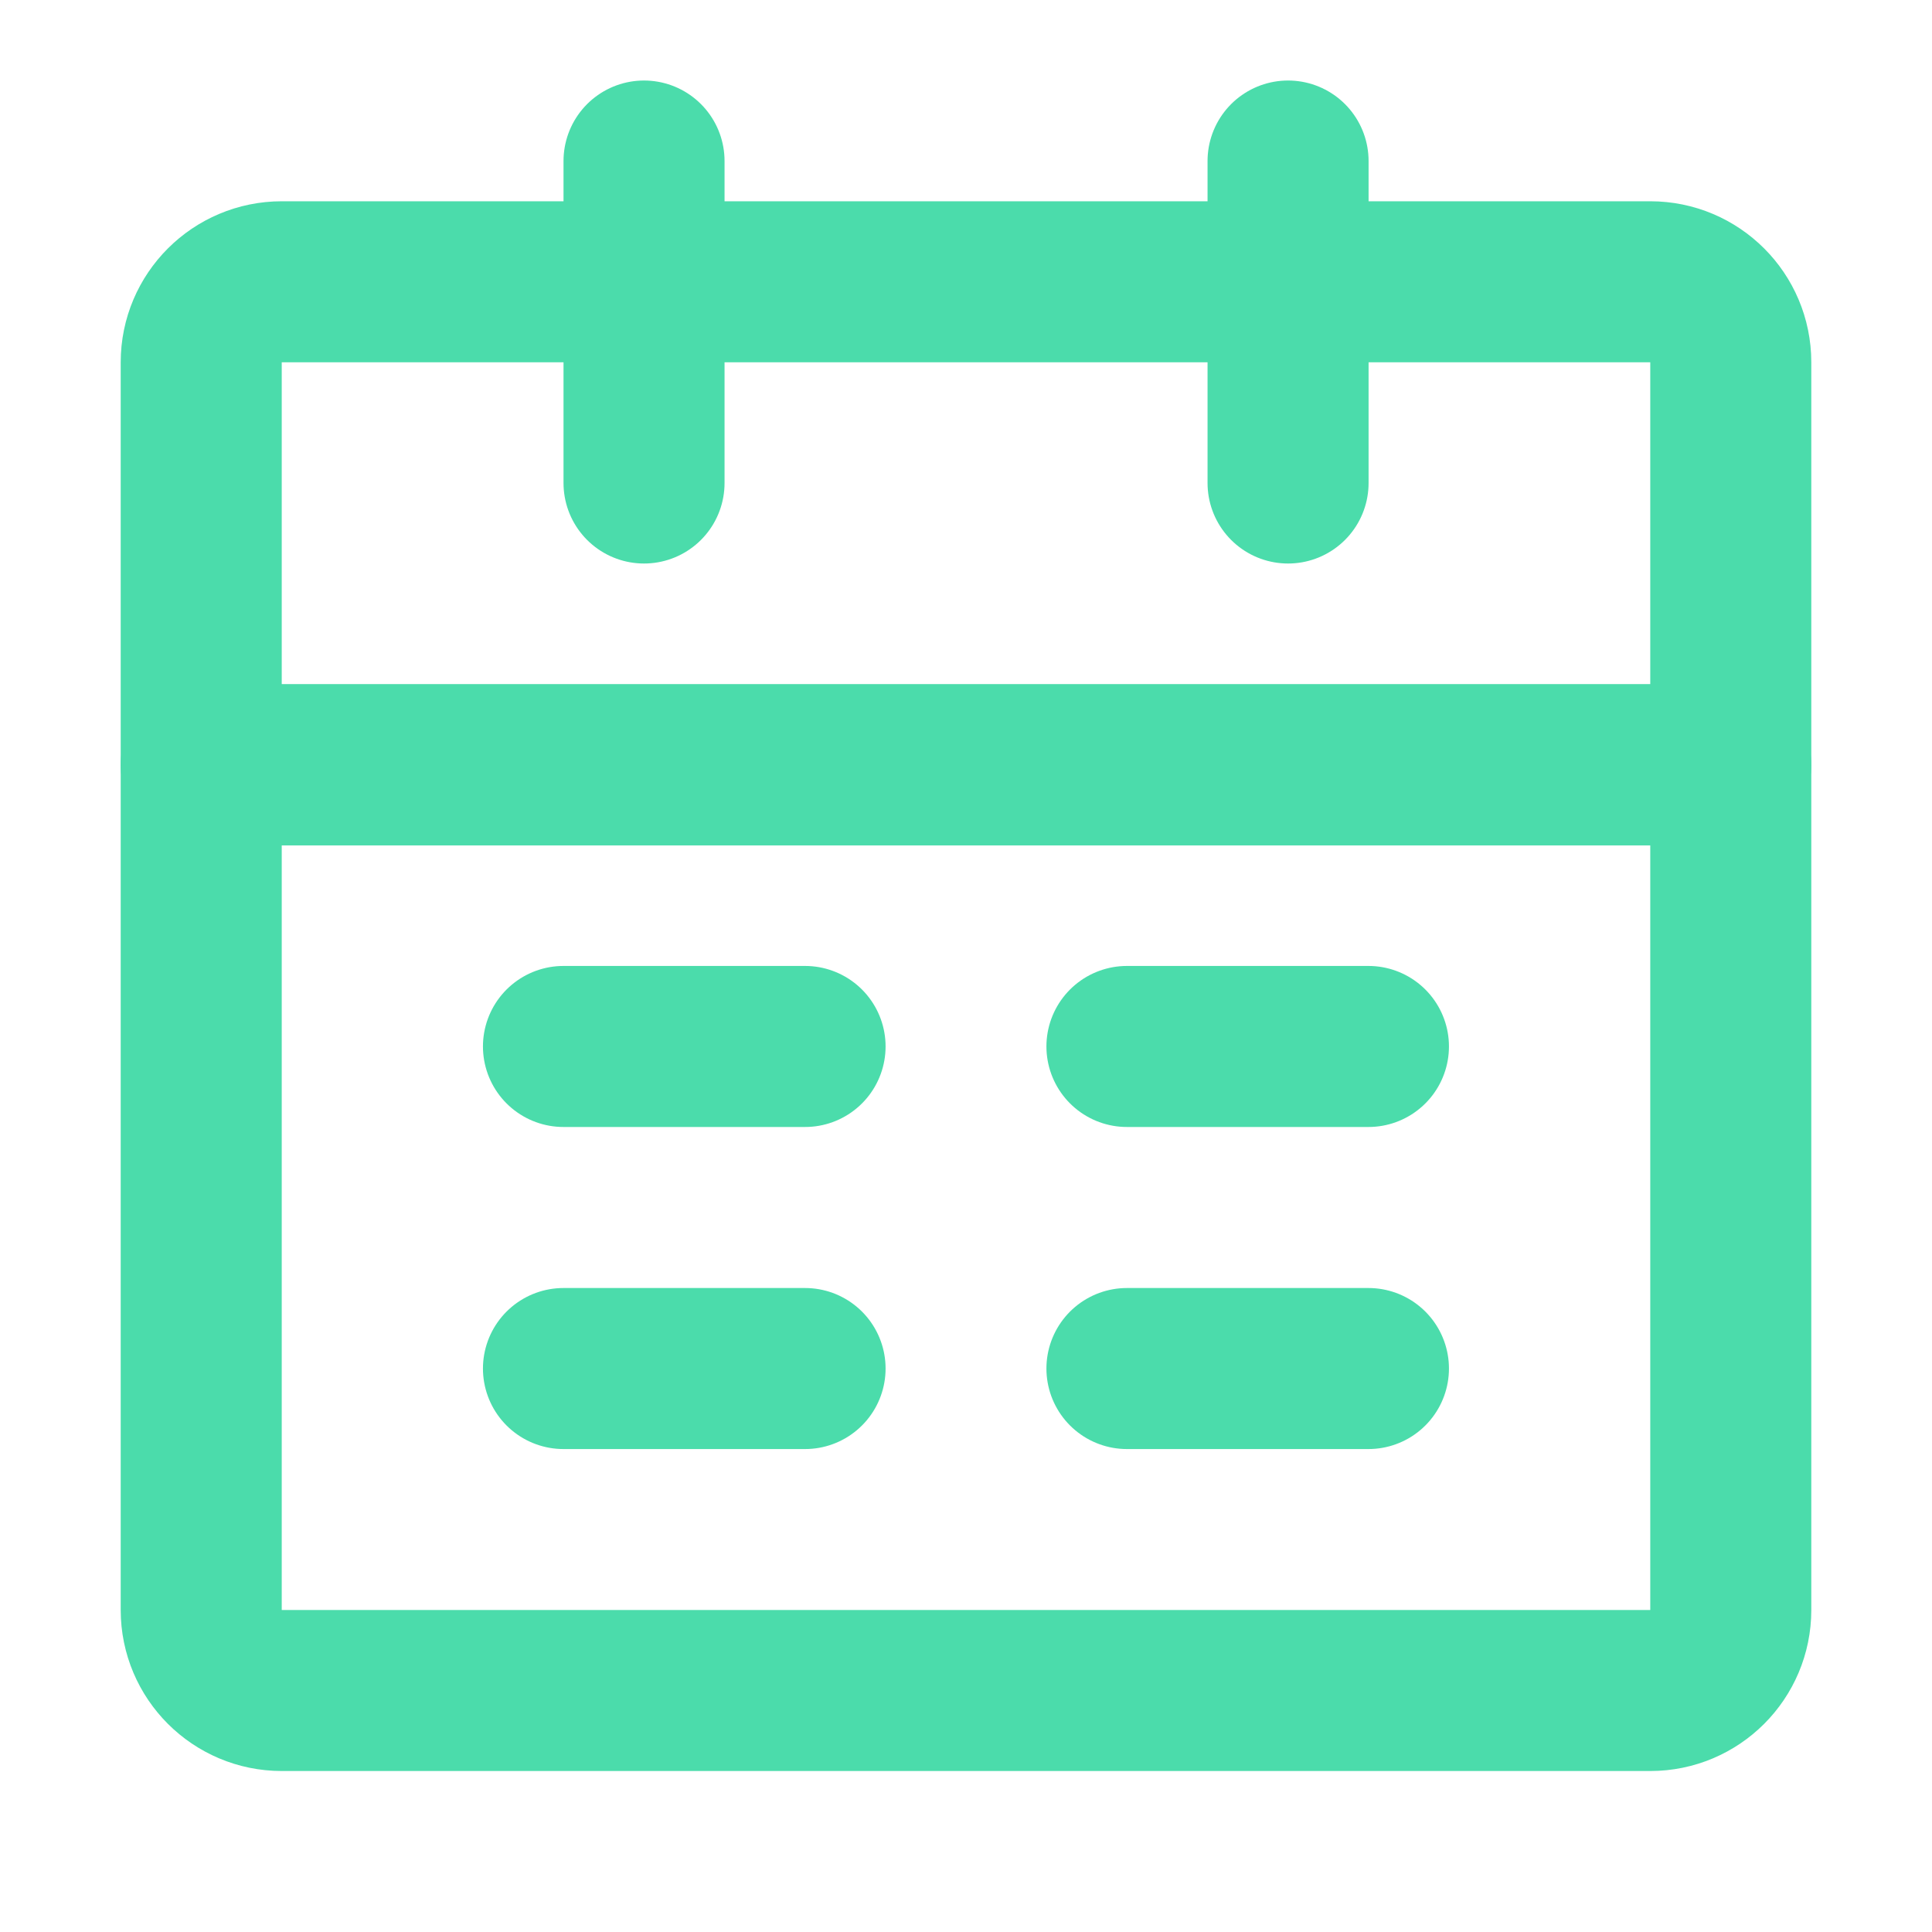 <svg width="20" height="20" viewBox="0 0 20 20" fill="none" xmlns="http://www.w3.org/2000/svg">
<path d="M2.083 7.917H17.917V16.667C17.917 17.127 17.544 17.5 17.084 17.5H2.917C2.457 17.5 2.083 17.127 2.083 16.667V7.917Z" stroke="#4BDCAB" stroke-width="1.667" stroke-linejoin="round"/>
<path d="M2.083 3.75C2.083 3.29 2.457 2.917 2.917 2.917H17.084C17.544 2.917 17.917 3.29 17.917 3.75V7.917H2.083V3.75Z" stroke="#4BDCAB" stroke-width="1.667" stroke-linejoin="round"/>
<path d="M6.667 1.667V5" stroke="#4BDCAB" stroke-width="1.667" stroke-linecap="round" stroke-linejoin="round"/>
<path d="M13.334 1.667V5" stroke="#4BDCAB" stroke-width="1.667" stroke-linecap="round" stroke-linejoin="round"/>
<path d="M11.666 14.167H14.166" stroke="#4BDCAB" stroke-width="1.667" stroke-linecap="round" stroke-linejoin="round"/>
<path d="M5.833 14.167H8.334" stroke="#4BDCAB" stroke-width="1.667" stroke-linecap="round" stroke-linejoin="round"/>
<path d="M11.666 10.833H14.166" stroke="#4BDCAB" stroke-width="1.667" stroke-linecap="round" stroke-linejoin="round"/>
<path d="M5.833 10.833H8.334" stroke="#4BDCAB" stroke-width="1.667" stroke-linecap="round" stroke-linejoin="round"/>
</svg>